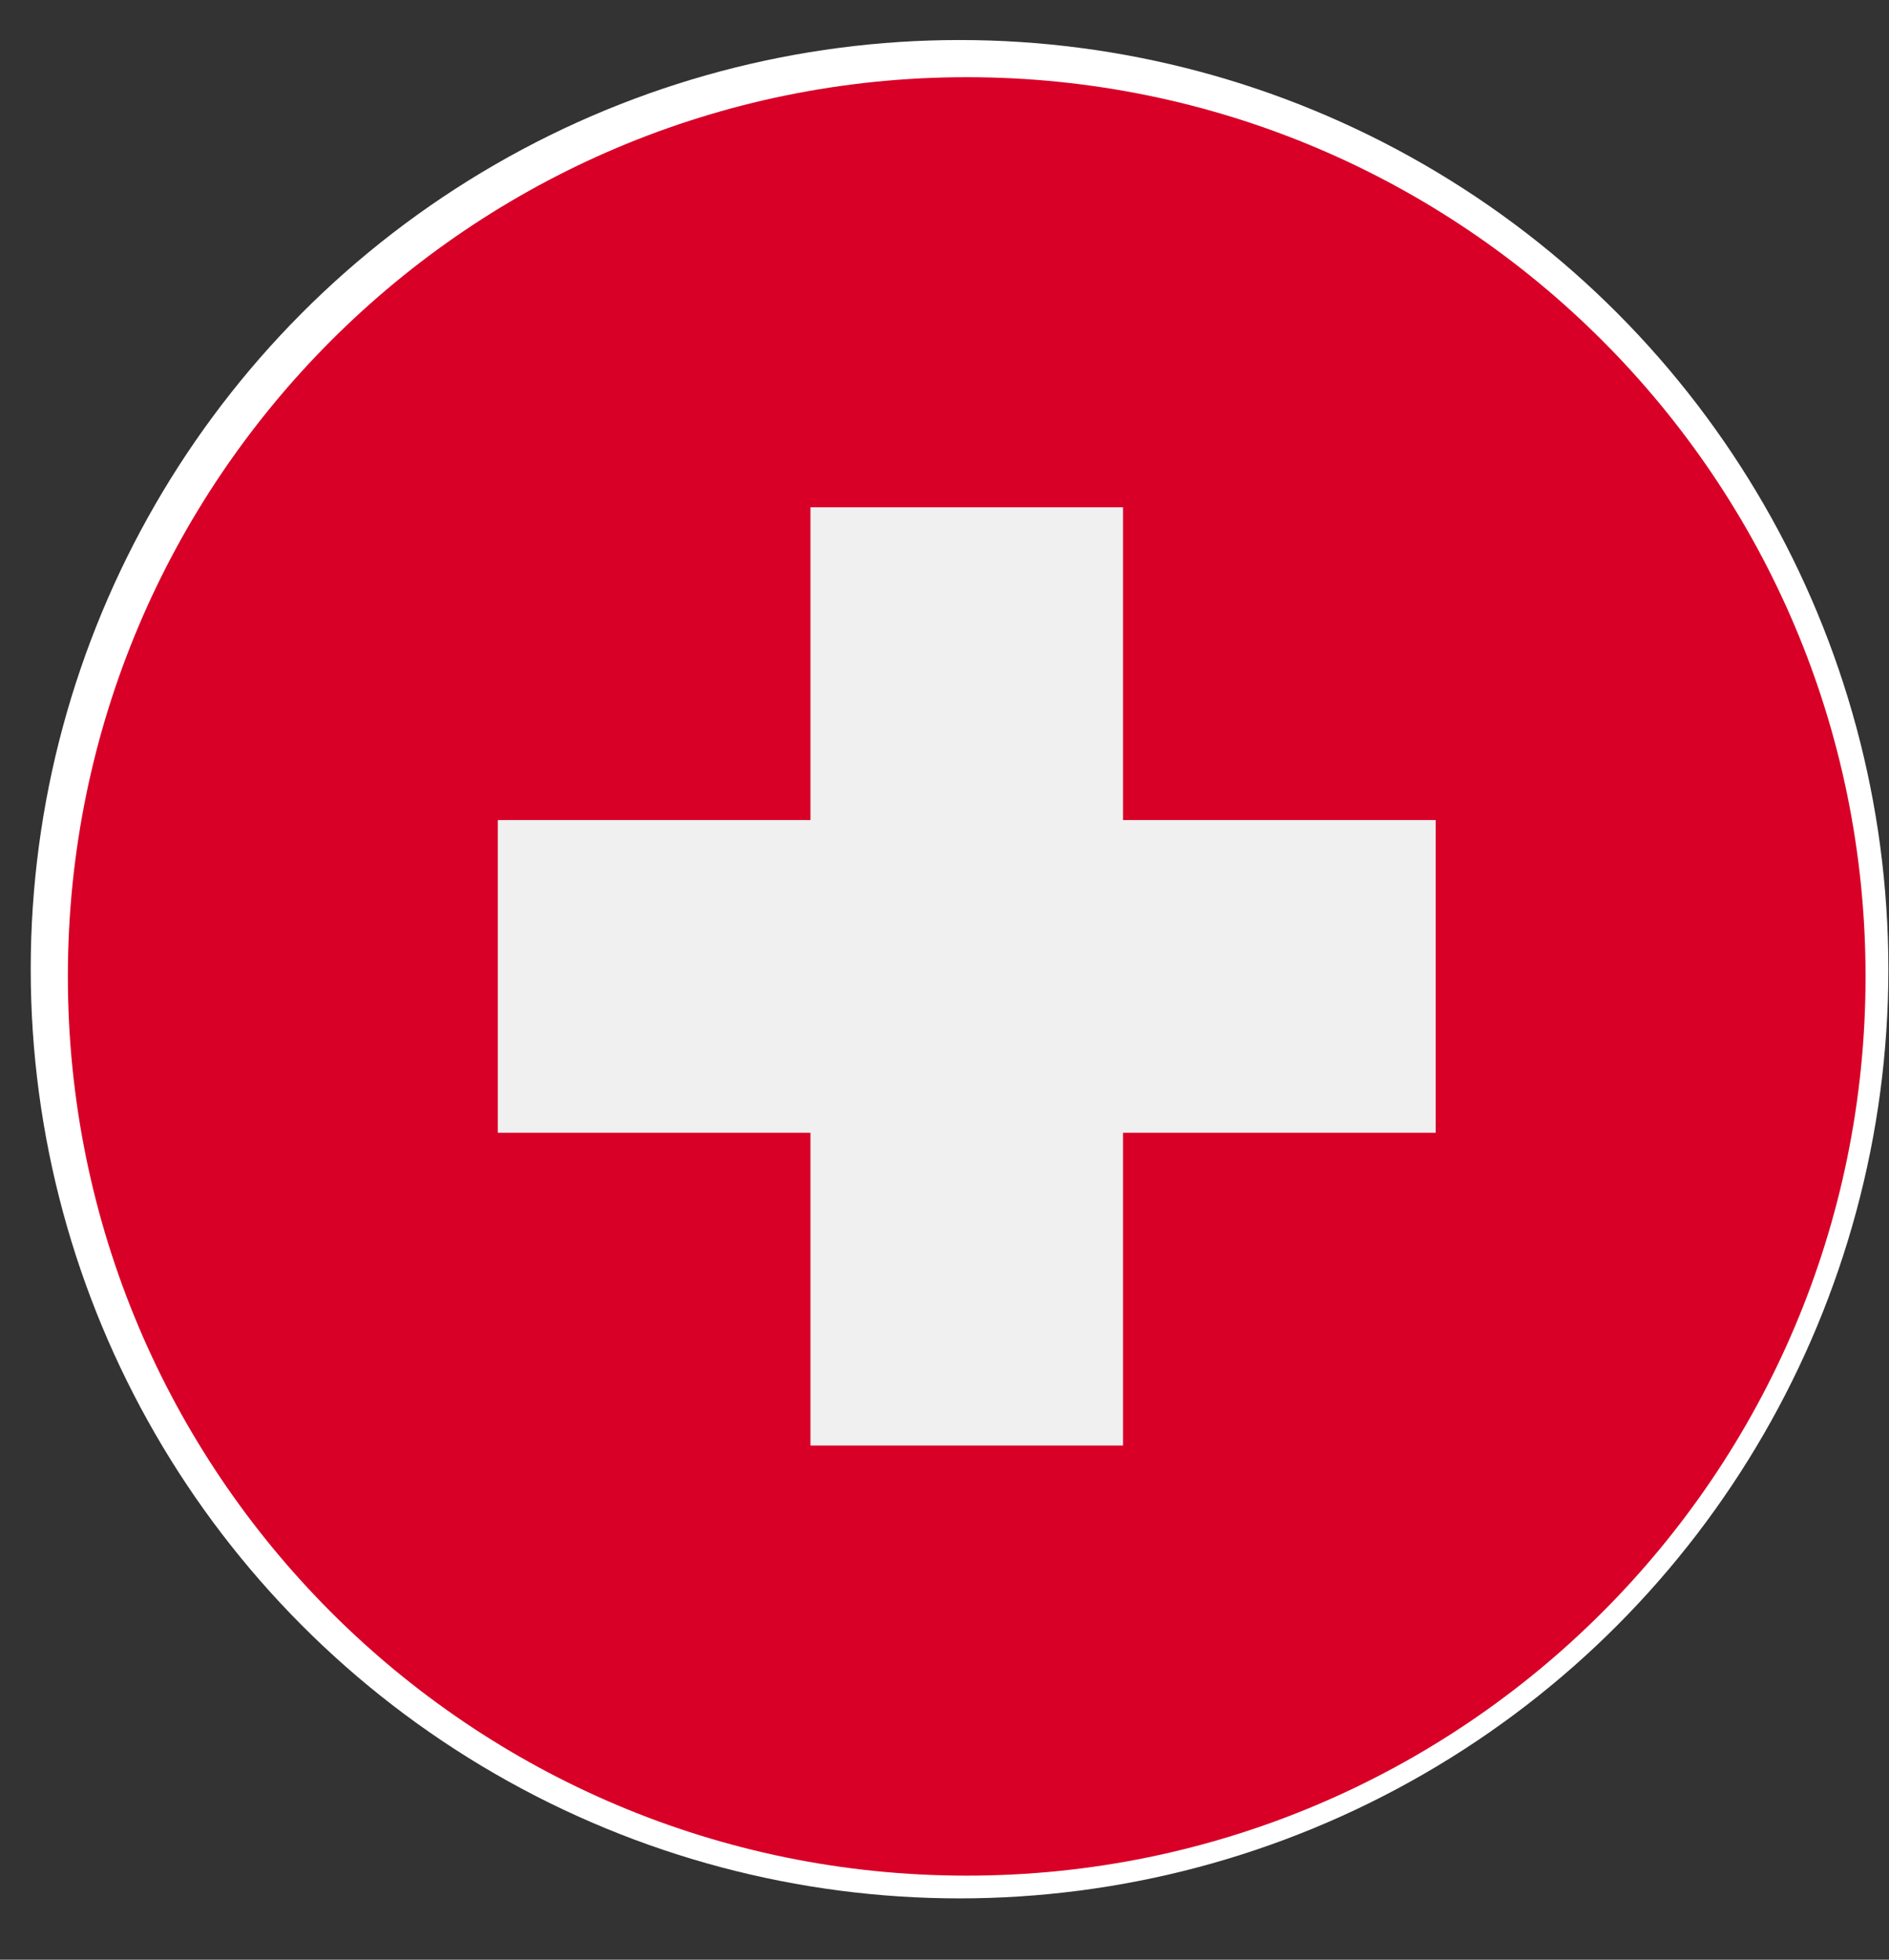 <svg width="27" height="28" viewBox="0 0 27 28" fill="none" xmlns="http://www.w3.org/2000/svg">
<rect x="0" y="0" width="27" height="28" fill="#333333" stroke="none"/>
<circle cx="13.715" cy="13.848" r="13.276" fill="white"/>
<g clip-path="url(#clip0_12_2508)">
<path d="M13.818 26.799C20.913 26.799 26.665 21.047 26.665 13.951C26.665 6.855 20.913 1.103 13.818 1.103C6.722 1.103 0.97 6.855 0.97 13.951C0.97 21.047 6.722 26.799 13.818 26.799Z" fill="#D80027"/>
<path d="M20.521 11.717H16.052V7.248H11.584V11.717H7.115V16.185H11.584V20.654H16.052V16.185H20.521V11.717Z" fill="#F0F0F0"/>
</g>
<defs>
<clipPath id="clip0_12_2508">
<rect width="25.695" height="25.695" fill="white" transform="translate(0.97 1.103)"/>
</clipPath>
</defs>
</svg>
